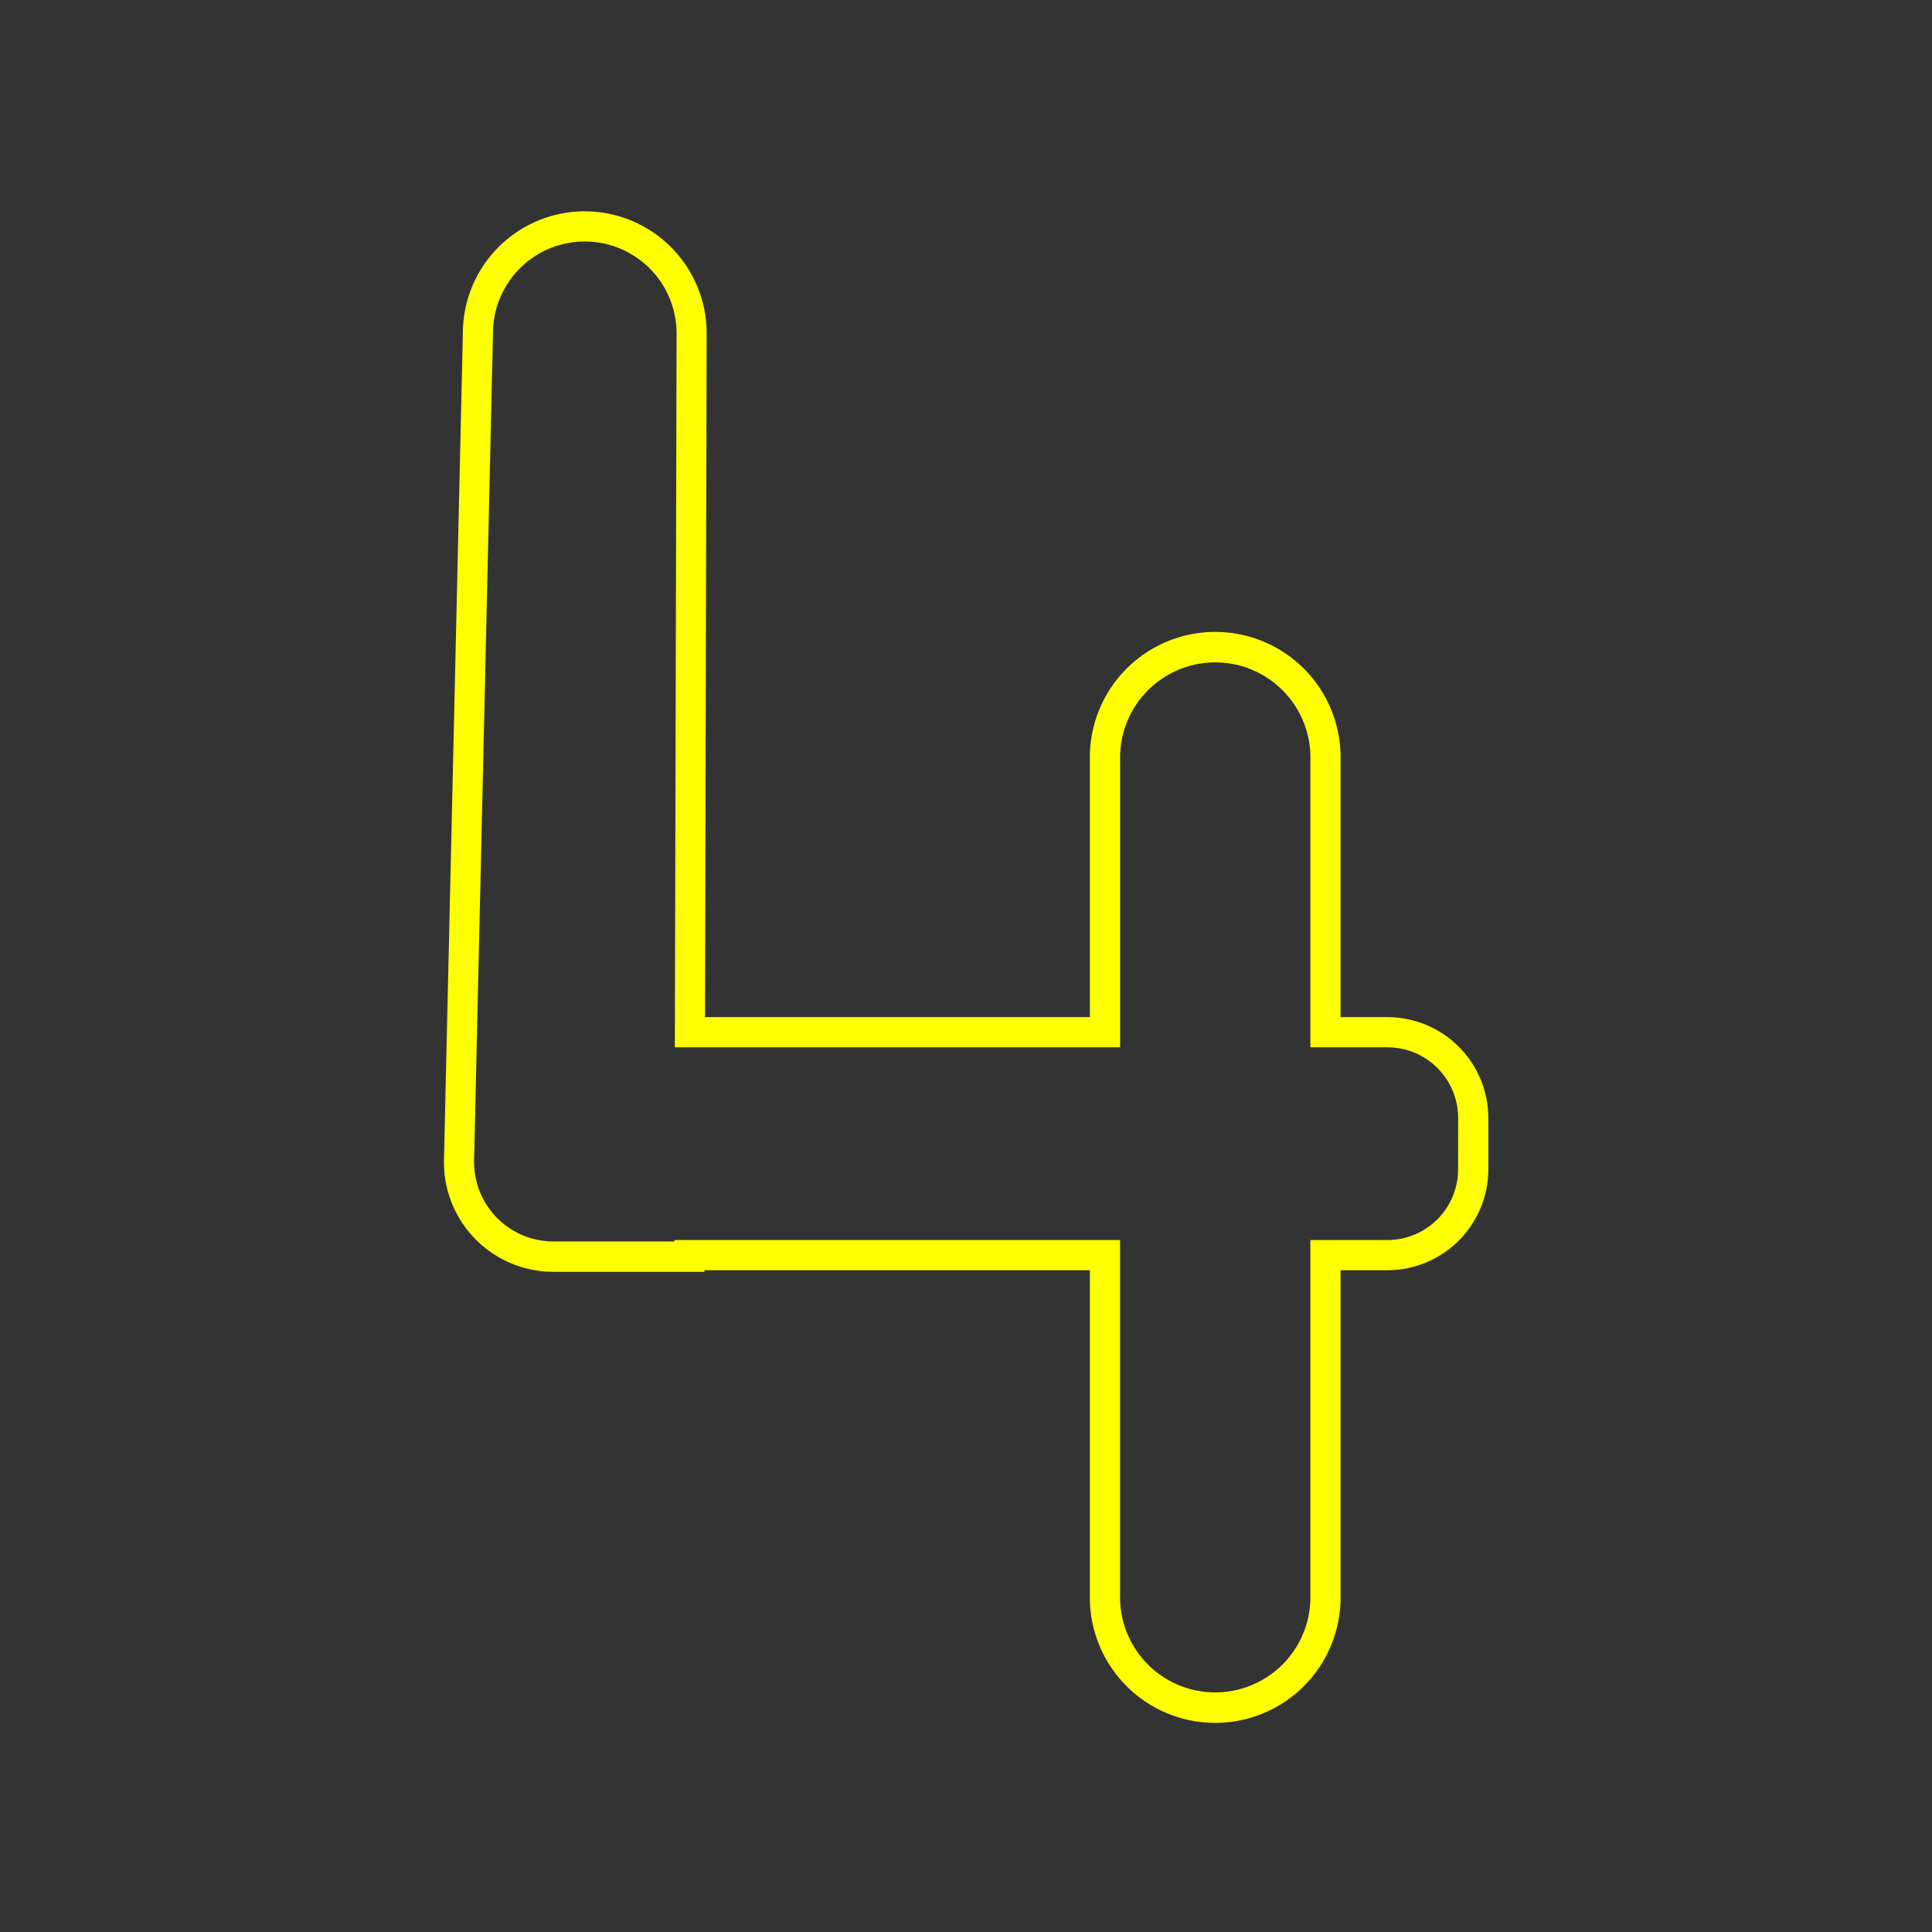 <svg id="Layer_1" data-name="Layer 1" xmlns="http://www.w3.org/2000/svg" viewBox="0 0 512 512"><rect x="0" y="0" width="512" height="512" fill="#333333" stroke="none"/><defs><style>.cls-1{fill:#ff0;isolation:isolate;}</style></defs><path class="cls-1" d="M367.69,269.55H355.26V201.26a33.22,33.22,0,1,0-66.43,0v68.29h-102l.44-181.14A32.33,32.33,0,0,0,155,56h-.14a32.33,32.33,0,0,0-32.2,32.49l-5,218.83a29,29,0,0,0,29,29.72H186.7v-.42H288.83v86.16a33.22,33.22,0,1,0,66.43,0V336.62h12.43a26.76,26.76,0,0,0,26.73-26.73V296.27A26.76,26.76,0,0,0,367.69,269.55Zm18.72,40.34a18.73,18.73,0,0,1-18.72,18.73H347.26v94.16a25.22,25.22,0,1,1-50.43,0V328.62H178.72V329H146.64a21.05,21.05,0,0,1-21-21.53l5-219A24.32,24.32,0,0,1,154.86,64h0A24.34,24.34,0,0,1,179.3,88.39l-.46,189.16h118V201.26a25.22,25.22,0,1,1,50.43,0v76.29h20.43a18.72,18.72,0,0,1,18.72,18.72Z"/></svg>